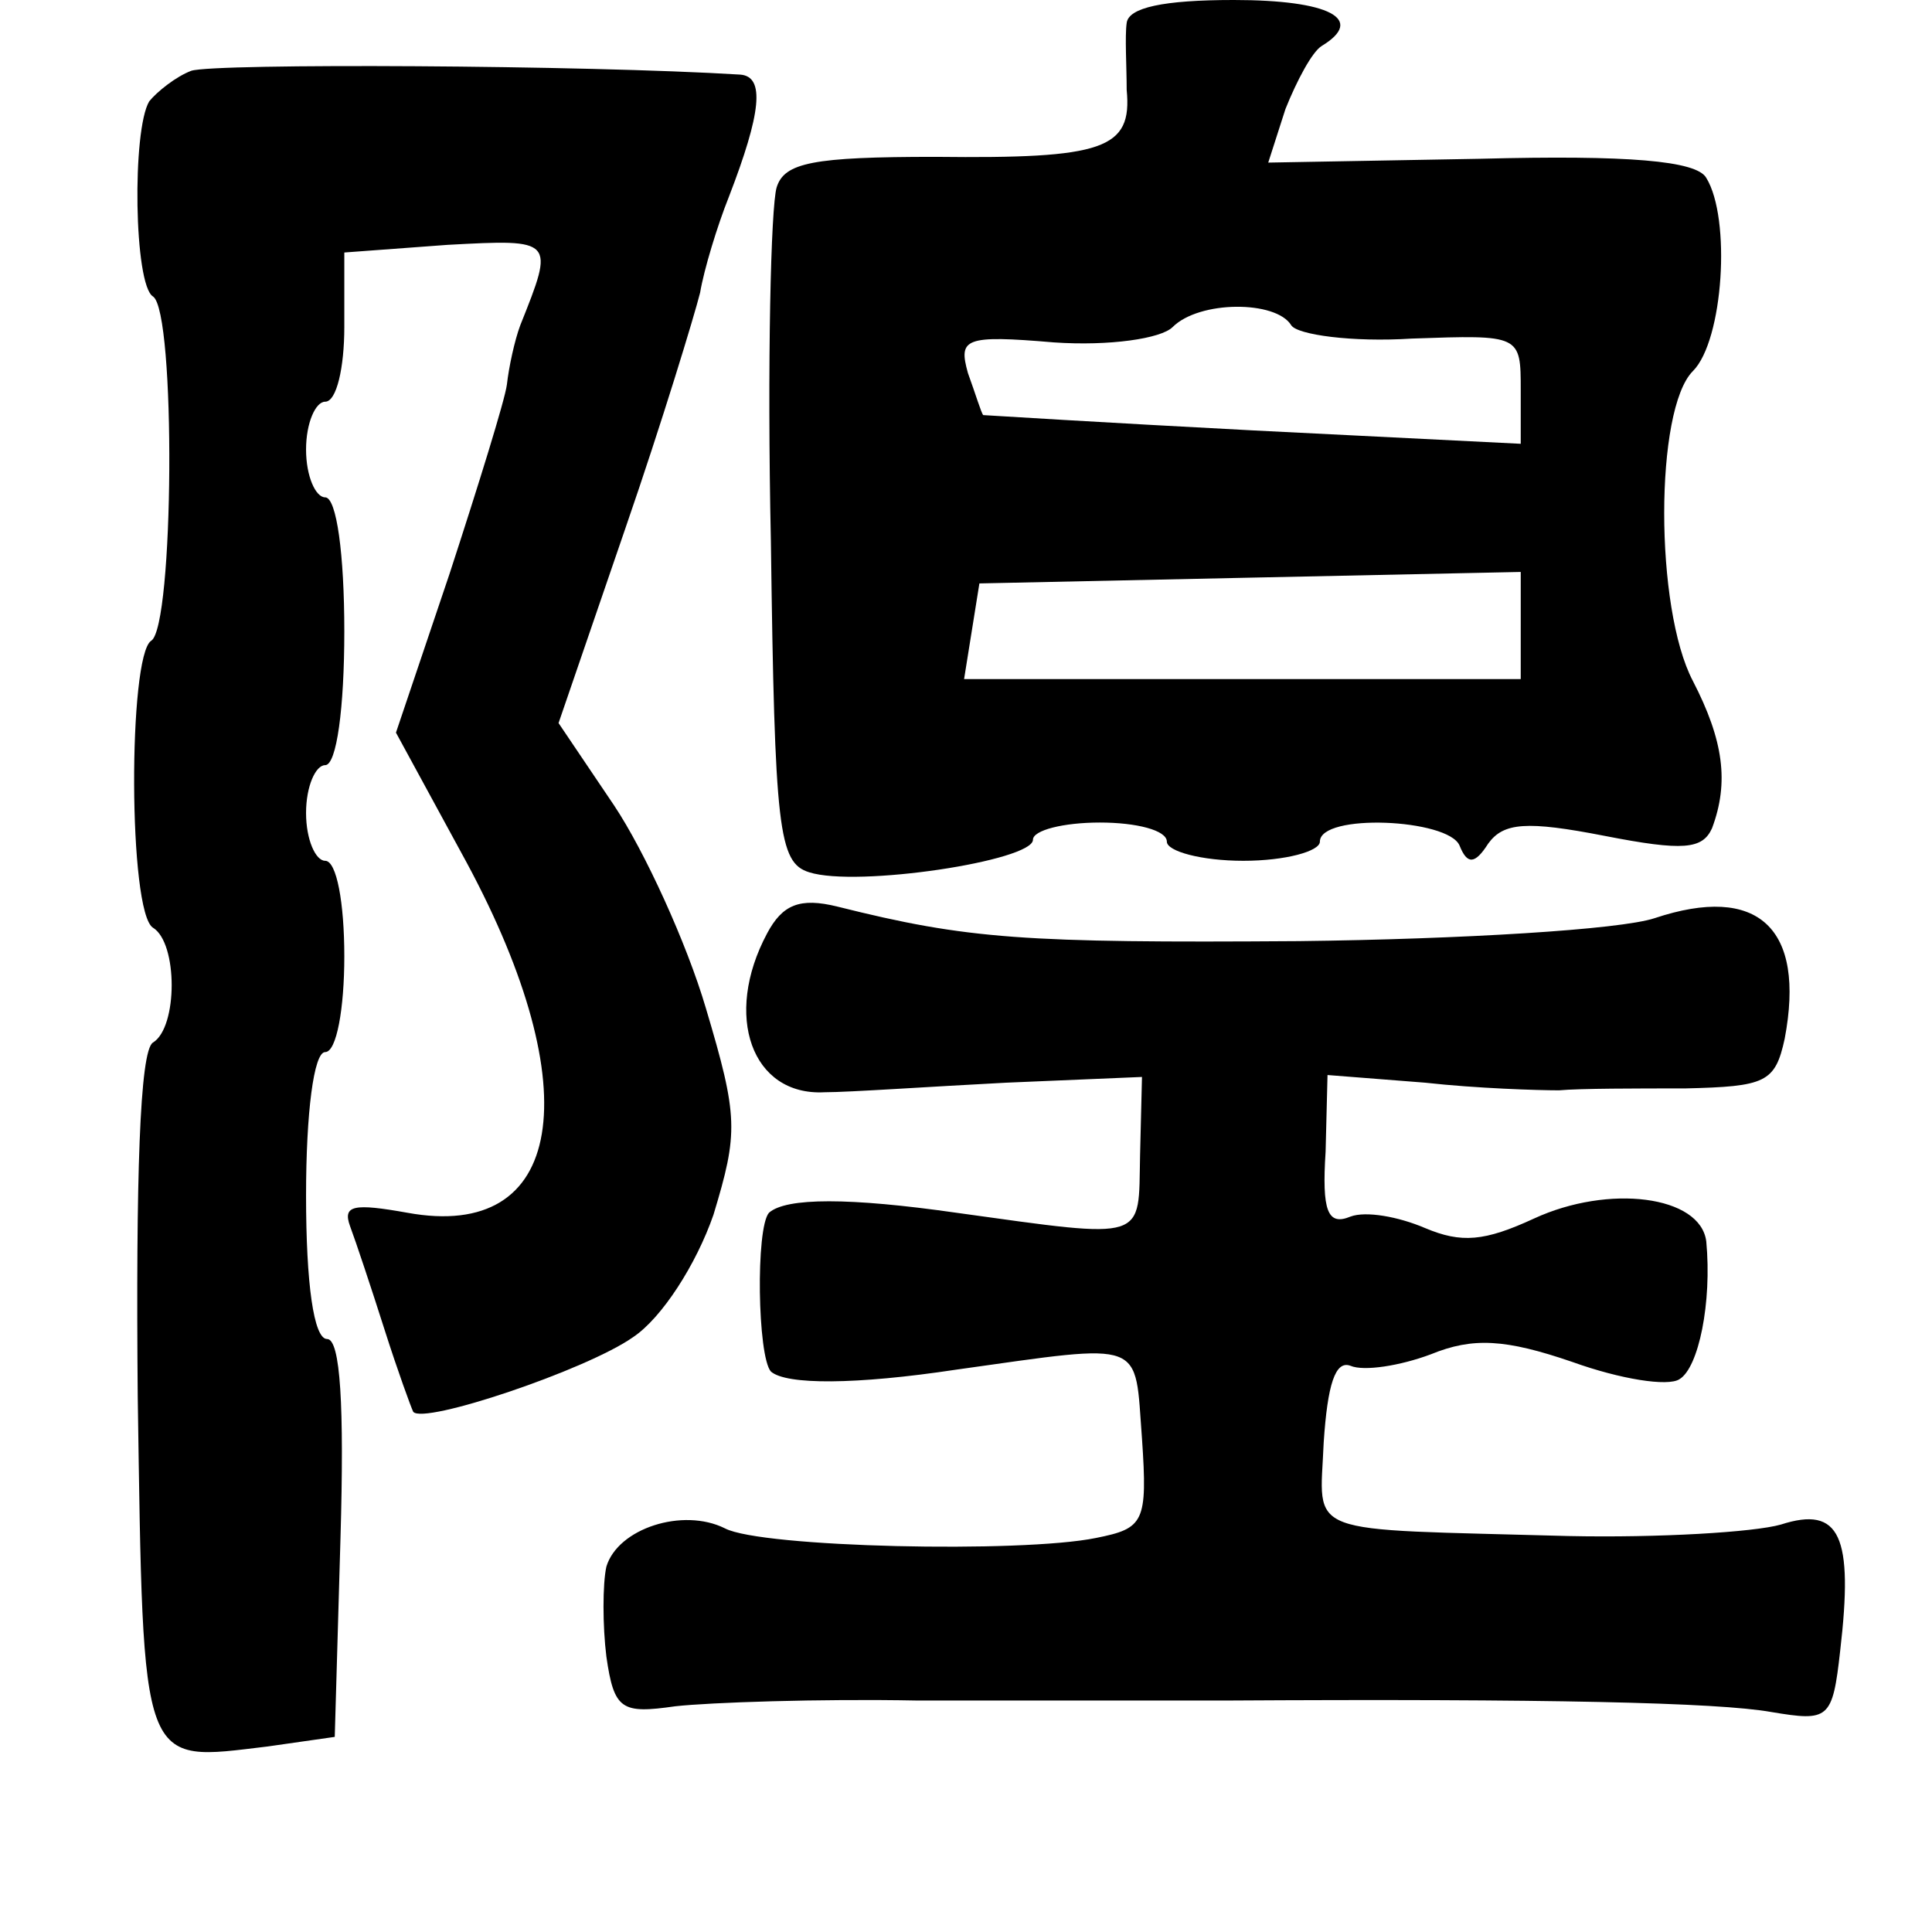 <?xml version="1.0" standalone="no"?>
<!DOCTYPE svg PUBLIC "-//W3C//DTD SVG 20010904//EN"
 "http://www.w3.org/TR/2001/REC-SVG-20010904/DTD/svg10.dtd">
<svg version="1.0" xmlns="http://www.w3.org/2000/svg"
 width="101pt" height="101pt" viewBox="0 0 101 101"
 preserveAspectRatio="xMidYMid meet">
<g transform="translate(0,101) scale(0.1,-0.1)"
fill="#000000" stroke="none">
<path d="M589 998 c-1 -7 0 -23 0 -35 3 -31 -12 -36 -100 -35 -64 0 -79 -3
-83 -16 -3 -10 -5 -92 -3 -185 2 -151 4 -168 20 -173 25 -8 117 6 117 17 0 5
16 9 35 9 19 0 35 -4 35 -10 0 -5 18 -10 40 -10 22 0 40 5 40 10 0 15 67 12
73 -2 4 -10 8 -10 15 1 8 11 20 12 61 4 41 -8 51 -7 56 4 9 24 6 46 -10 77
-20 38 -20 142 0 162 16 16 20 80 7 101 -5 9 -41 12 -118 10 l-111 -2 9 28 c6
15 14 30 19 33 23 14 4 24 -46 24 -37 0 -55 -4 -56 -12z m86 -158 c3 -5 32 -9
63 -7 57 2 57 2 57 -27 l0 -28 -140 7 c-77 4 -141 8 -141 8 -1 1 -4 11 -8 22
-5 18 -2 20 45 16 29 -2 56 2 62 8 14 14 54 14 62 1z m120 -157 l0 -28 -145 0
-146 0 4 25 4 25 141 3 142 3 0 -28z"/>
<path d="M100 973 c-8 -3 -18 -11 -22 -16 -9 -15 -8 -96 2 -102 12 -8 11 -173
-1 -180 -12 -8 -12 -142 1 -150 13 -8 13 -52 0 -60 -7 -4 -9 -72 -8 -185 3
-197 1 -191 68 -183 l35 5 3 104 c2 69 0 104 -7 104 -7 0 -11 29 -11 75 0 43
4 75 10 75 6 0 10 23 10 50 0 28 -4 50 -10 50 -5 0 -10 11 -10 25 0 14 5 25
10 25 6 0 10 30 10 70 0 40 -4 70 -10 70 -5 0 -10 11 -10 25 0 14 5 25 10 25
6 0 10 18 10 39 l0 39 54 4 c56 3 56 3 38 -42 -3 -8 -6 -22 -7 -31 -1 -8 -15
-53 -30 -99 l-28 -83 37 -68 c64 -119 51 -198 -31 -183 -28 5 -34 4 -30 -7 3
-8 11 -32 18 -54 7 -22 14 -41 15 -43 5 -7 91 22 115 39 15 10 33 38 42 64 13
43 13 51 -4 108 -10 34 -32 82 -48 106 l-29 43 35 102 c19 55 36 111 39 123 2
12 9 35 15 50 17 44 19 63 6 64 -81 5 -275 6 -287 2z"/>
<path d="M401 522 c-23 -43 -8 -85 30 -83 13 0 56 3 95 5 l71 3 -1 -41 c-1
-45 5 -44 -96 -30 -56 8 -89 8 -98 0 -7 -8 -6 -75 1 -83 8 -7 44 -7 97 1 100
14 93 16 97 -36 3 -44 1 -47 -24 -52 -39 -8 -175 -5 -194 5 -22 11 -56 0 -62
-20 -2 -9 -2 -31 0 -47 4 -28 8 -30 36 -26 18 2 75 4 127 3 52 0 124 0 160 0
169 1 258 -1 286 -6 30 -5 32 -4 36 32 7 60 0 76 -31 66 -14 -4 -64 -7 -111
-6 -141 4 -130 -1 -128 49 2 30 6 43 14 40 7 -3 26 0 42 6 22 9 39 8 74 -4 25
-9 50 -13 56 -9 10 6 17 40 14 72 -3 24 -51 30 -90 12 -26 -12 -38 -13 -57 -5
-14 6 -31 9 -39 6 -12 -5 -15 3 -13 34 l1 40 51 -4 c27 -3 59 -4 70 -4 11 1
41 1 66 1 42 1 47 3 52 26 11 58 -14 81 -68 63 -18 -6 -101 -11 -186 -12 -144
-1 -173 1 -241 18 -20 5 -29 1 -37 -14z"/>
</g>
</svg>
